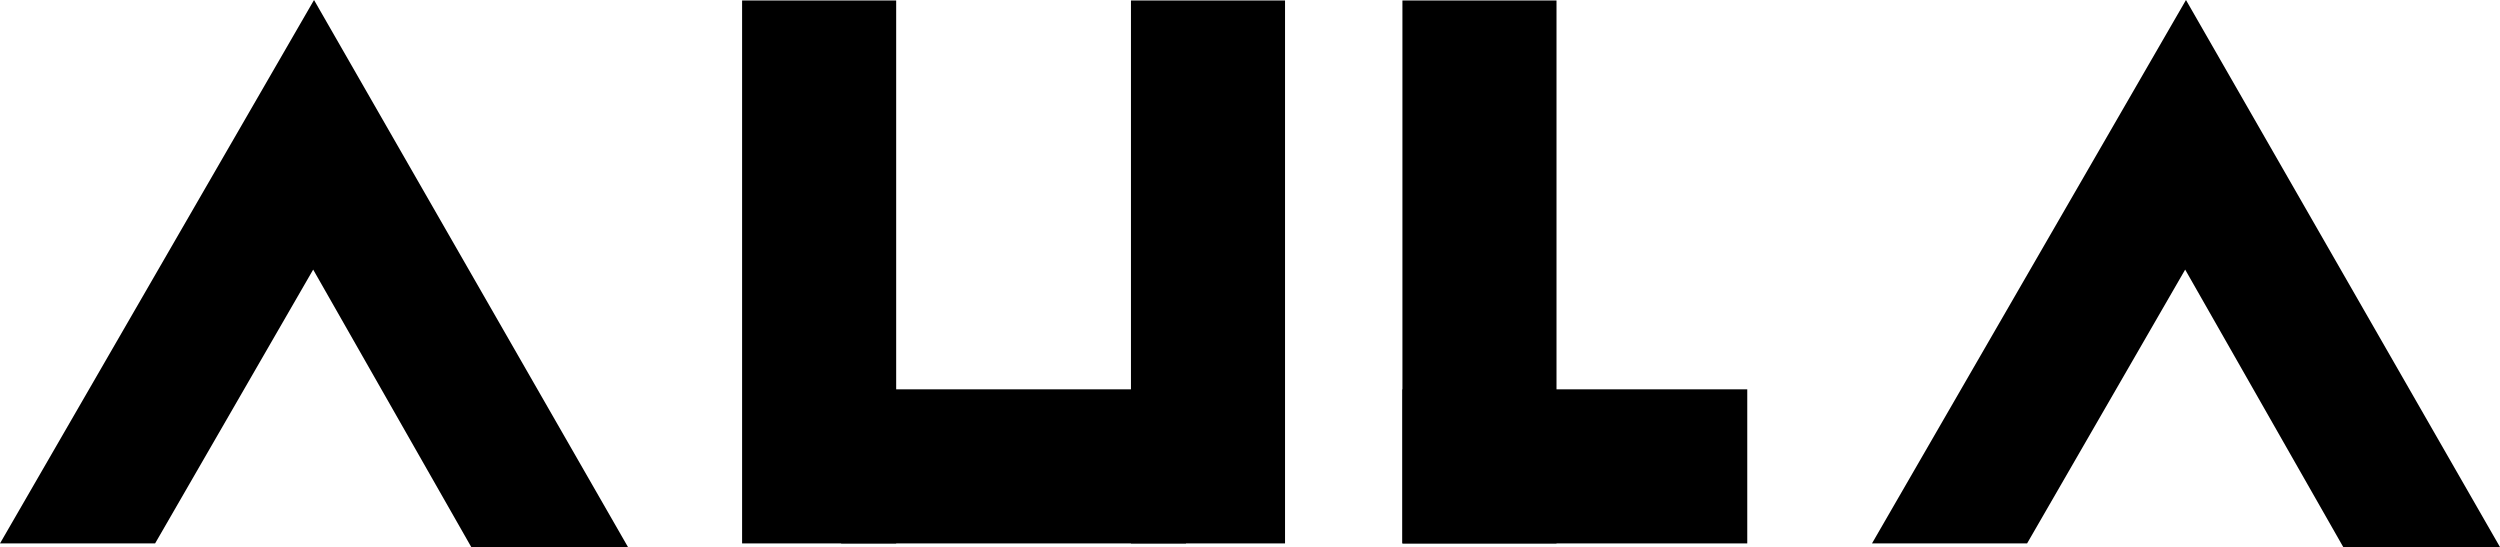 <svg xmlns="http://www.w3.org/2000/svg" viewBox="0 0 681.48 149.13">
	<g id="Layer_2" data-name="Layer 2">
		<g id="Capa_1" data-name="Capa 1">
			<polygon points="85.6 0 0 148.13 42.28 148.13 85.37 73.49 128.47 149.13 171.19 149.13 85.6 0" />
			<rect x="408.29" y="80.13" width="42" height="94" transform="translate(302.16 556.42) rotate(-90)" />
			<rect x="382.29" y="0.13" width="42" height="148" />
			<rect x="308.29" y="0.13" width="42" height="148" />
			<rect x="202.29" y="0.13" width="42" height="148" />
			<rect x="255.29" y="80.13" width="42" height="94" transform="translate(149.16 403.42) rotate(-90)" />
			<polygon points="595.88 0 510.29 148.13 552.57 148.13 595.66 73.49 638.76 149.13 681.48 149.13 595.88 0" />
		</g>
	</g>
</svg>

